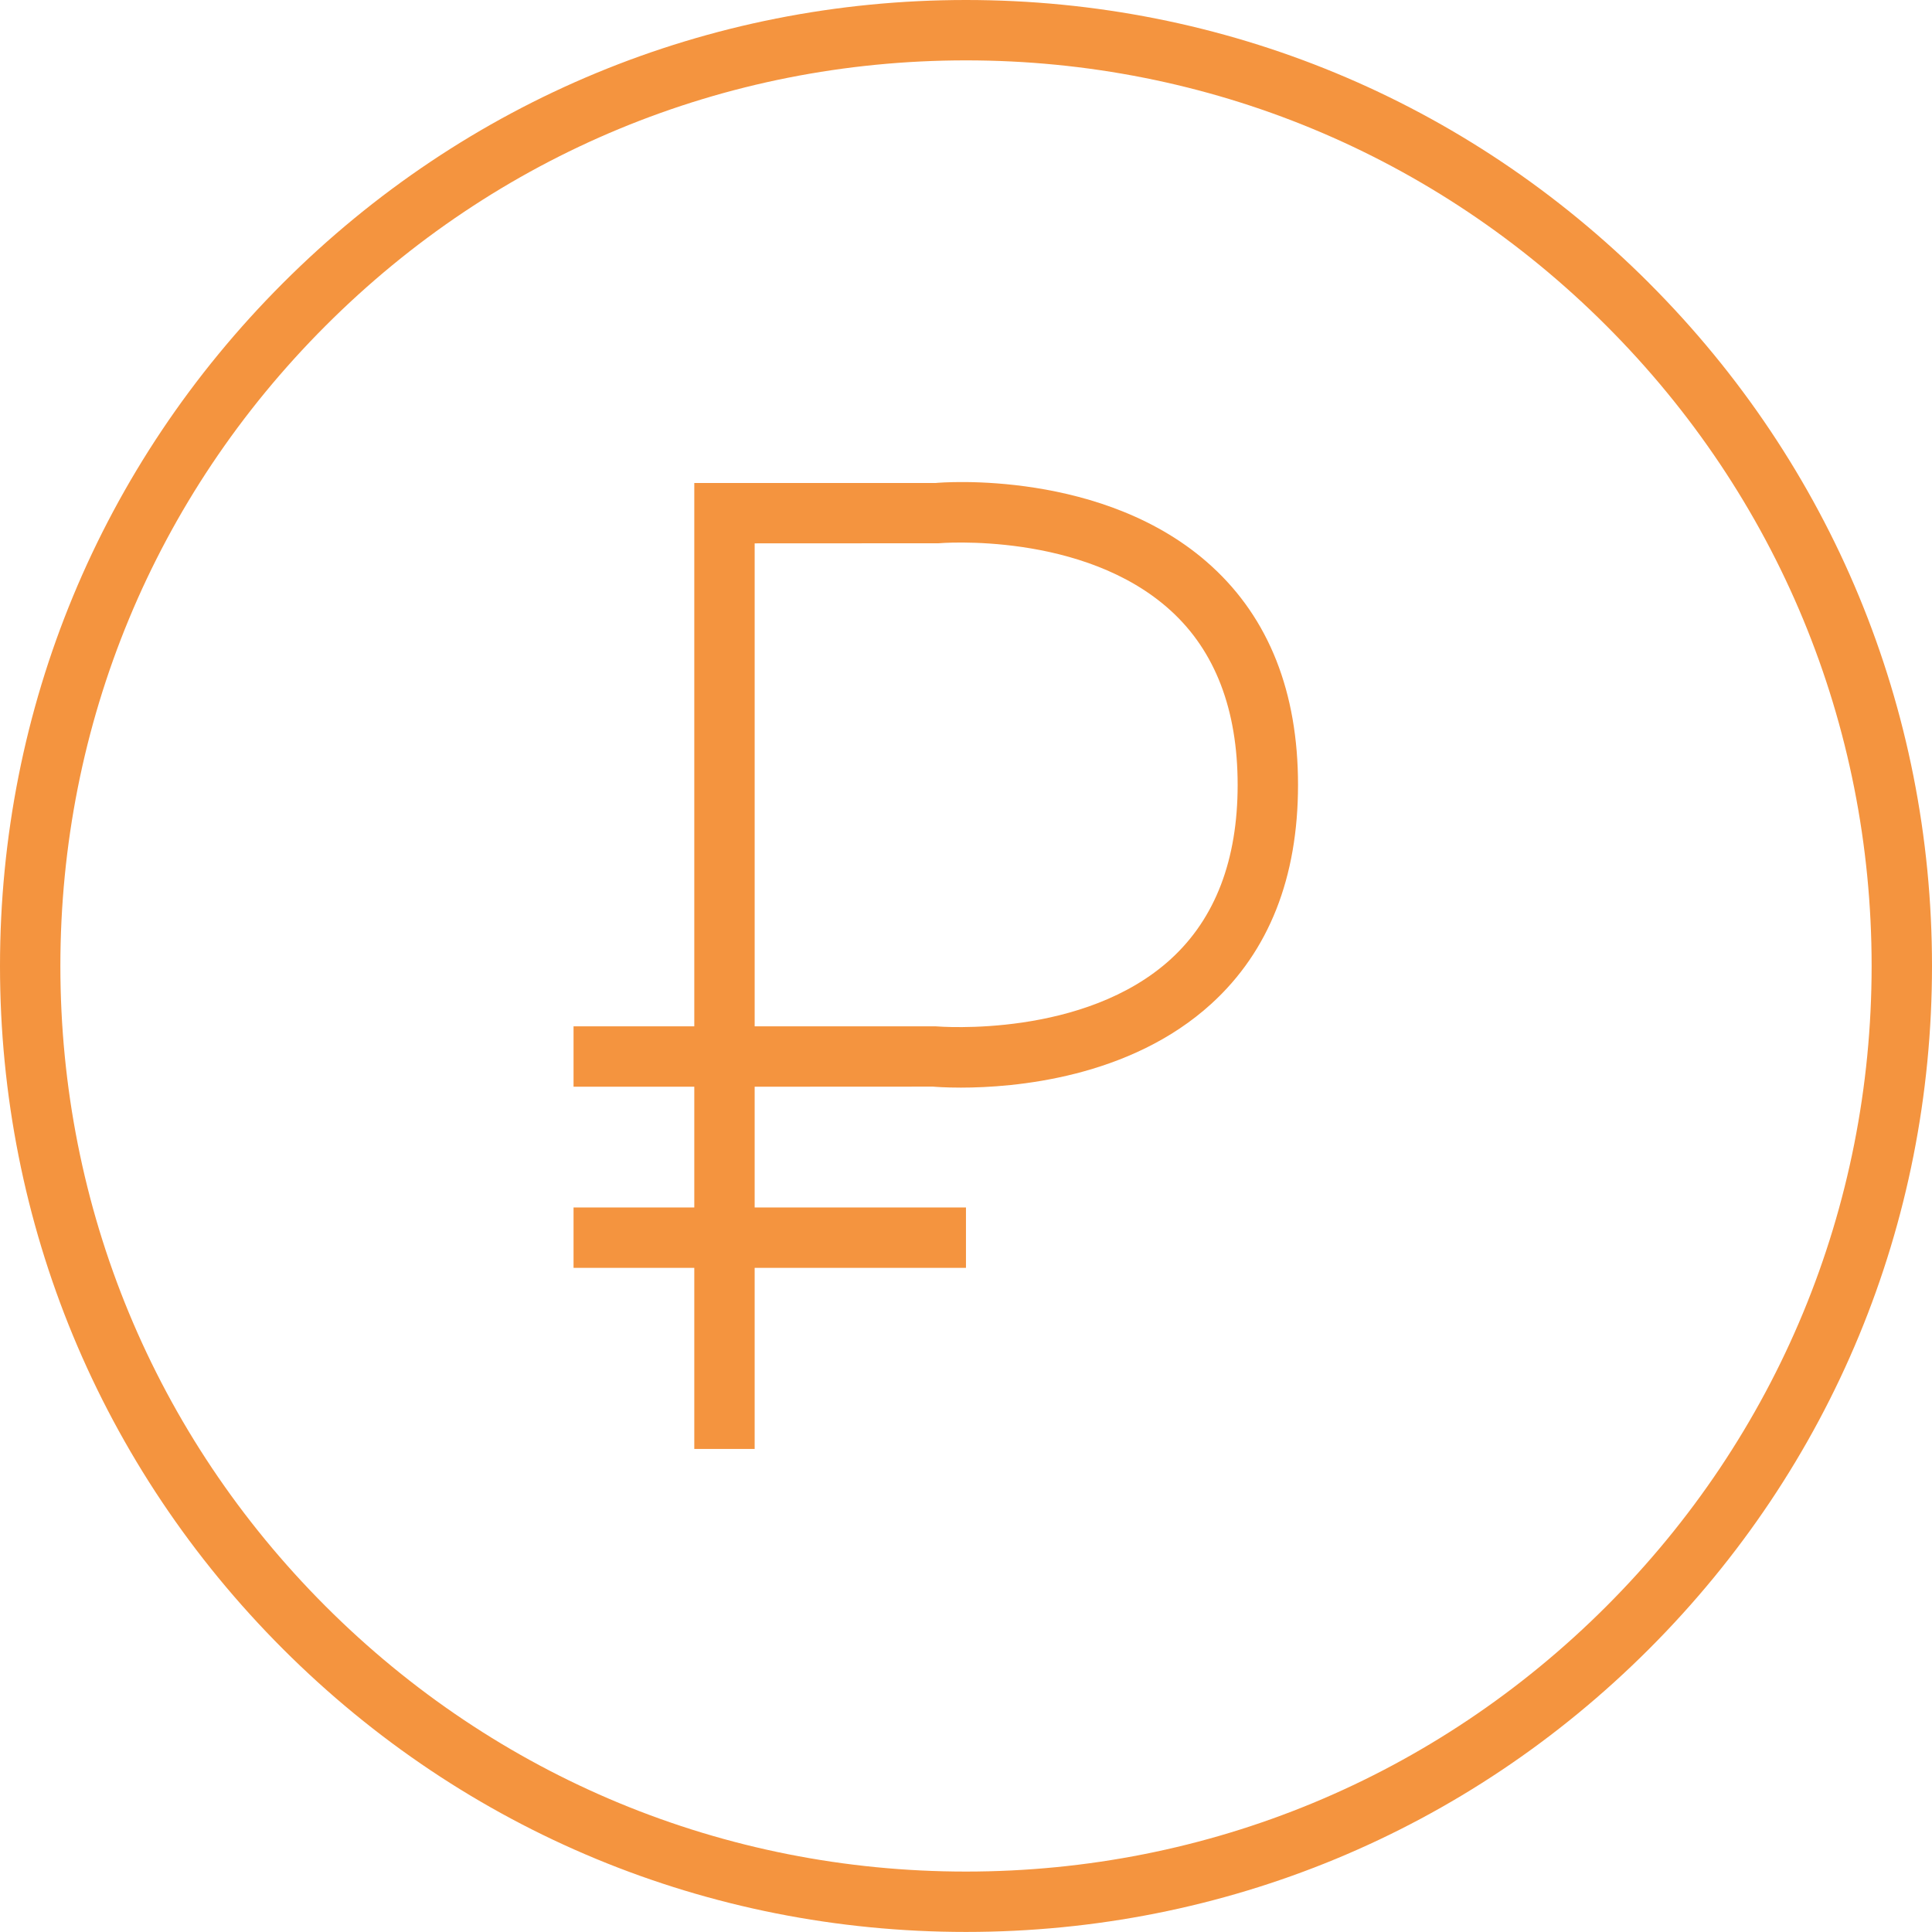 <svg xmlns="http://www.w3.org/2000/svg" viewBox="0 0 64.002 64.002" width="512" height="512"><g fill="#f4943f"><path d="M54.628 9.375C48.584 3.33 40.548 0 32 0 23.454 0 15.42 3.33 9.375 9.376 3.33 15.42 0 23.455 0 32s3.33 16.583 9.374 22.627C15.418 60.672 23.454 64 32 64c8.548 0 16.584-3.328 22.628-9.373 6.045-6.044 9.374-14.08 9.374-22.626s-3.33-16.58-9.374-22.625zm-1.414 43.838C47.548 58.88 40.014 62 32 62c-8.013 0-15.546-3.12-21.212-8.787C5.12 47.547 2 40.013 2 32s3.12-15.545 8.788-21.21C16.454 5.12 23.988 2 32 2c8.014 0 15.548 3.122 21.214 8.79 5.667 5.665 8.788 13.198 8.788 21.21s-3.12 15.547-8.788 21.213z"/><path d="M31 16h-8v18h-4v2h4v4h-4v2h4v6h2v-6h7v-2h-7v-4l5.91-.003c.053.005.39.033.922.033 1.75 0 5.594-.308 8.304-2.784C42.036 31.51 43 29.073 43 26s-.964-5.51-2.864-7.244C36.603 15.526 31.14 15.983 31 16zm7.796 15.763C35.92 34.396 31.14 34.01 31 34h-6V18l6.09-.003c.048-.005 4.807-.403 7.697 2.235 1.47 1.34 2.213 3.283 2.213 5.77 0 2.48-.74 4.42-2.204 5.76z"/></g></svg>